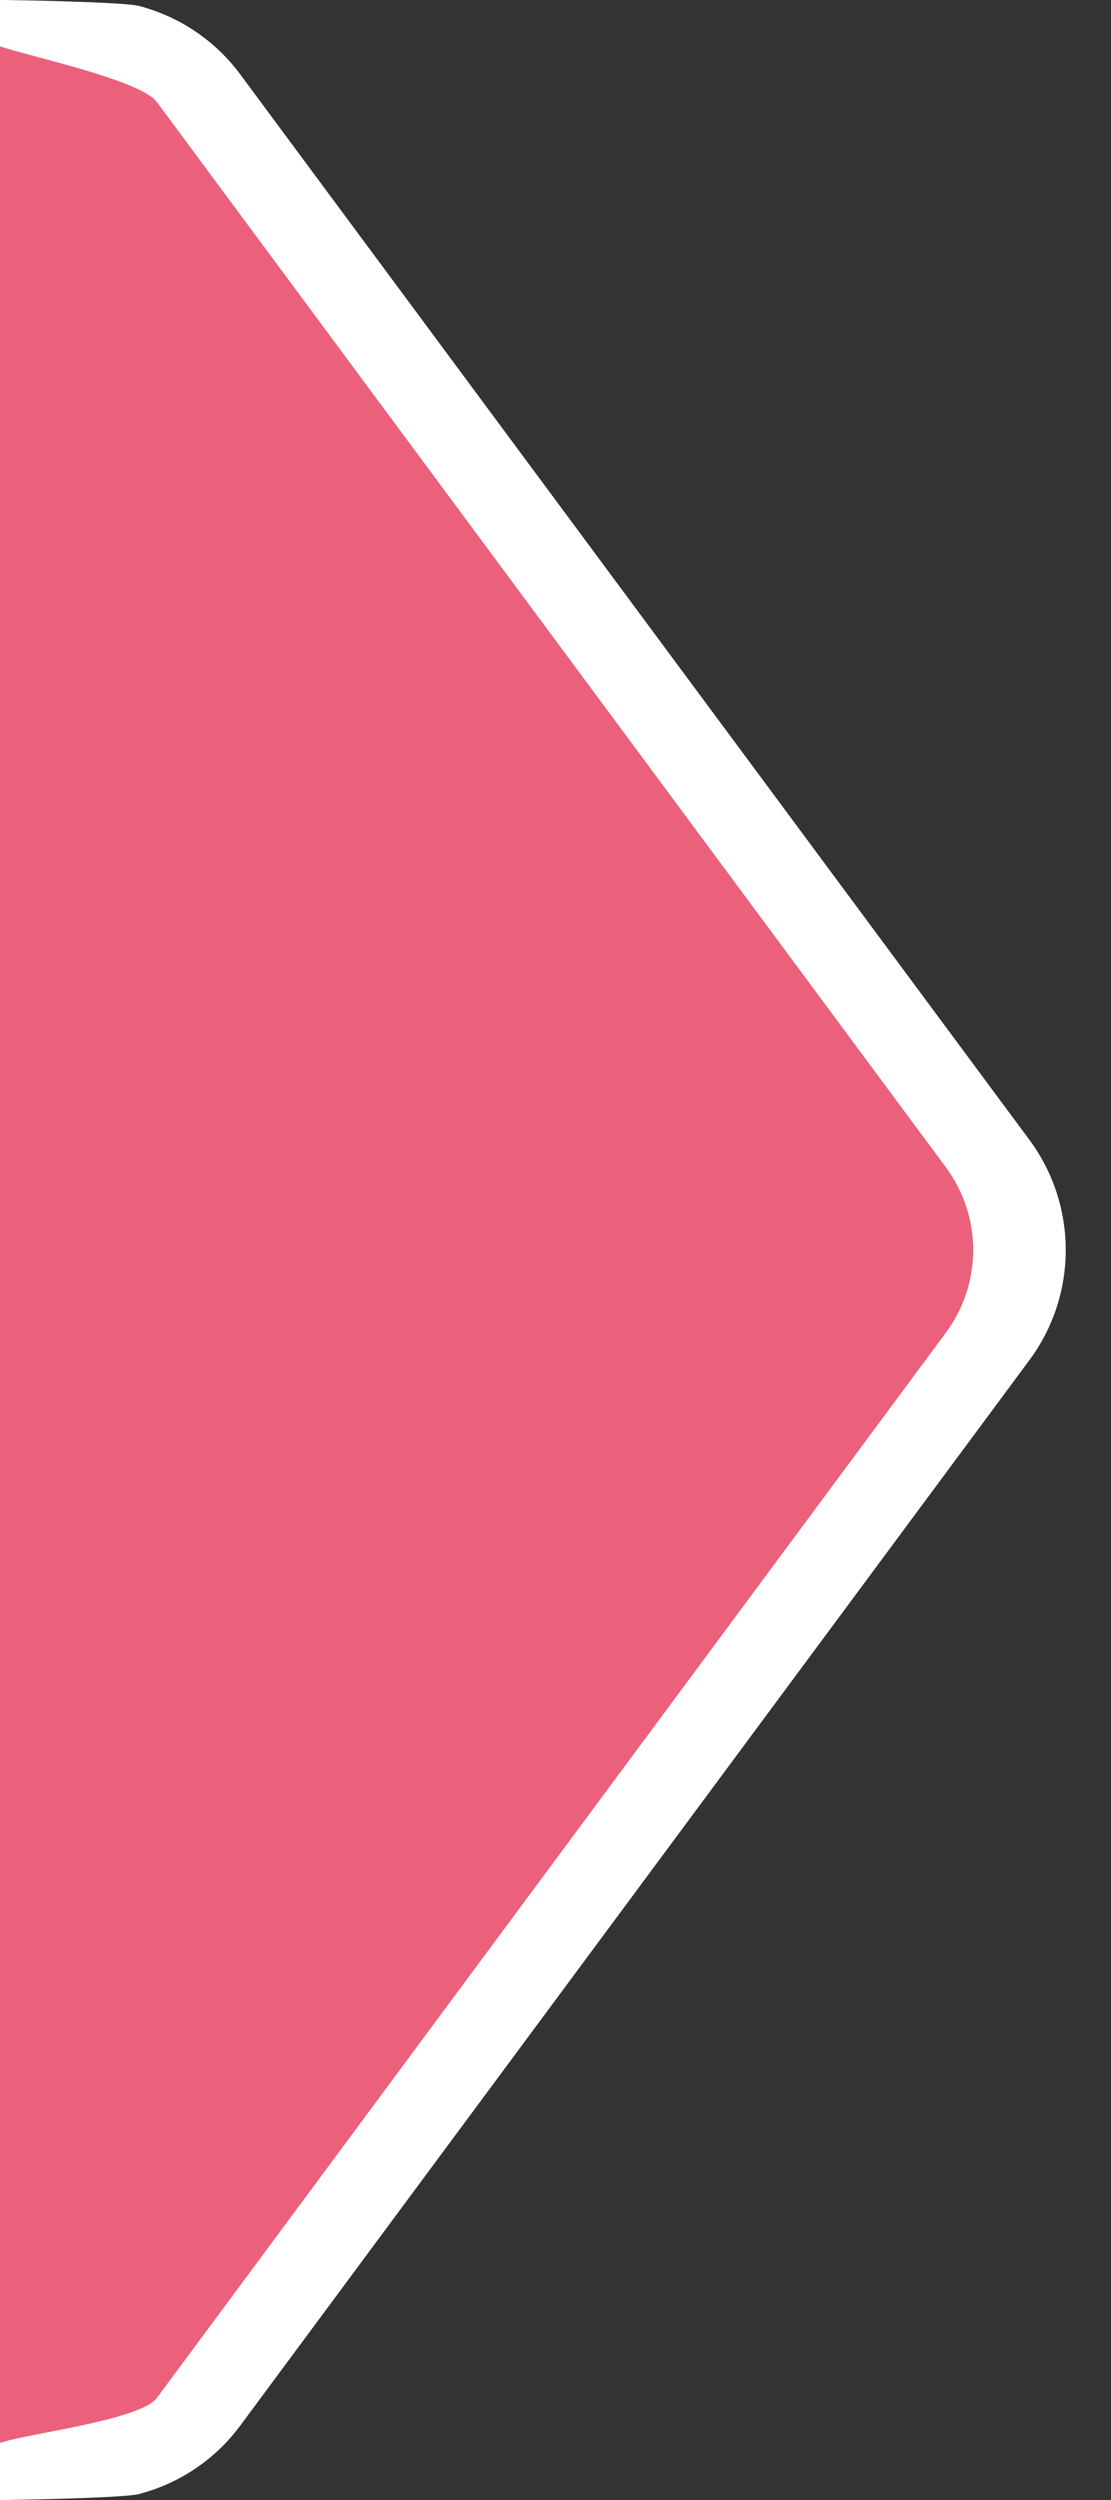 <svg width="24" height="54" viewBox="0 0 24 54" fill="none" xmlns="http://www.w3.org/2000/svg">
<rect x="0" y="0" width="24" height="54" fill="#333333" stroke="none"/>
<path d="M0 0V54C1.258 54 2.442 53.404 3.19 52.393L20.236 29.381C21.284 27.966 21.284 26.034 20.236 24.619L3.19 1.607C2.442 0.596 1.258 0 0 0Z" fill="#EB617C"/>
<path fill-rule="evenodd" clip-rule="evenodd" d="M3 53.872C2.677 53.956 0.341 54 0 54V0C0.341 0 2.677 0.044 3 0.128C3.868 0.354 4.645 0.87 5.19 1.607L22.236 24.619C23.284 26.034 23.284 27.966 22.236 29.381L5.19 52.393C4.645 53.13 3.868 53.646 3 53.872ZM0 1V52.767C0.547 52.572 3.032 52.276 3.387 51.798L20.433 28.786C21.219 27.725 21.219 26.275 20.433 25.214L3.387 2.202C3.032 1.723 0.547 1.196 0 1Z" fill="white"/>
</svg>
